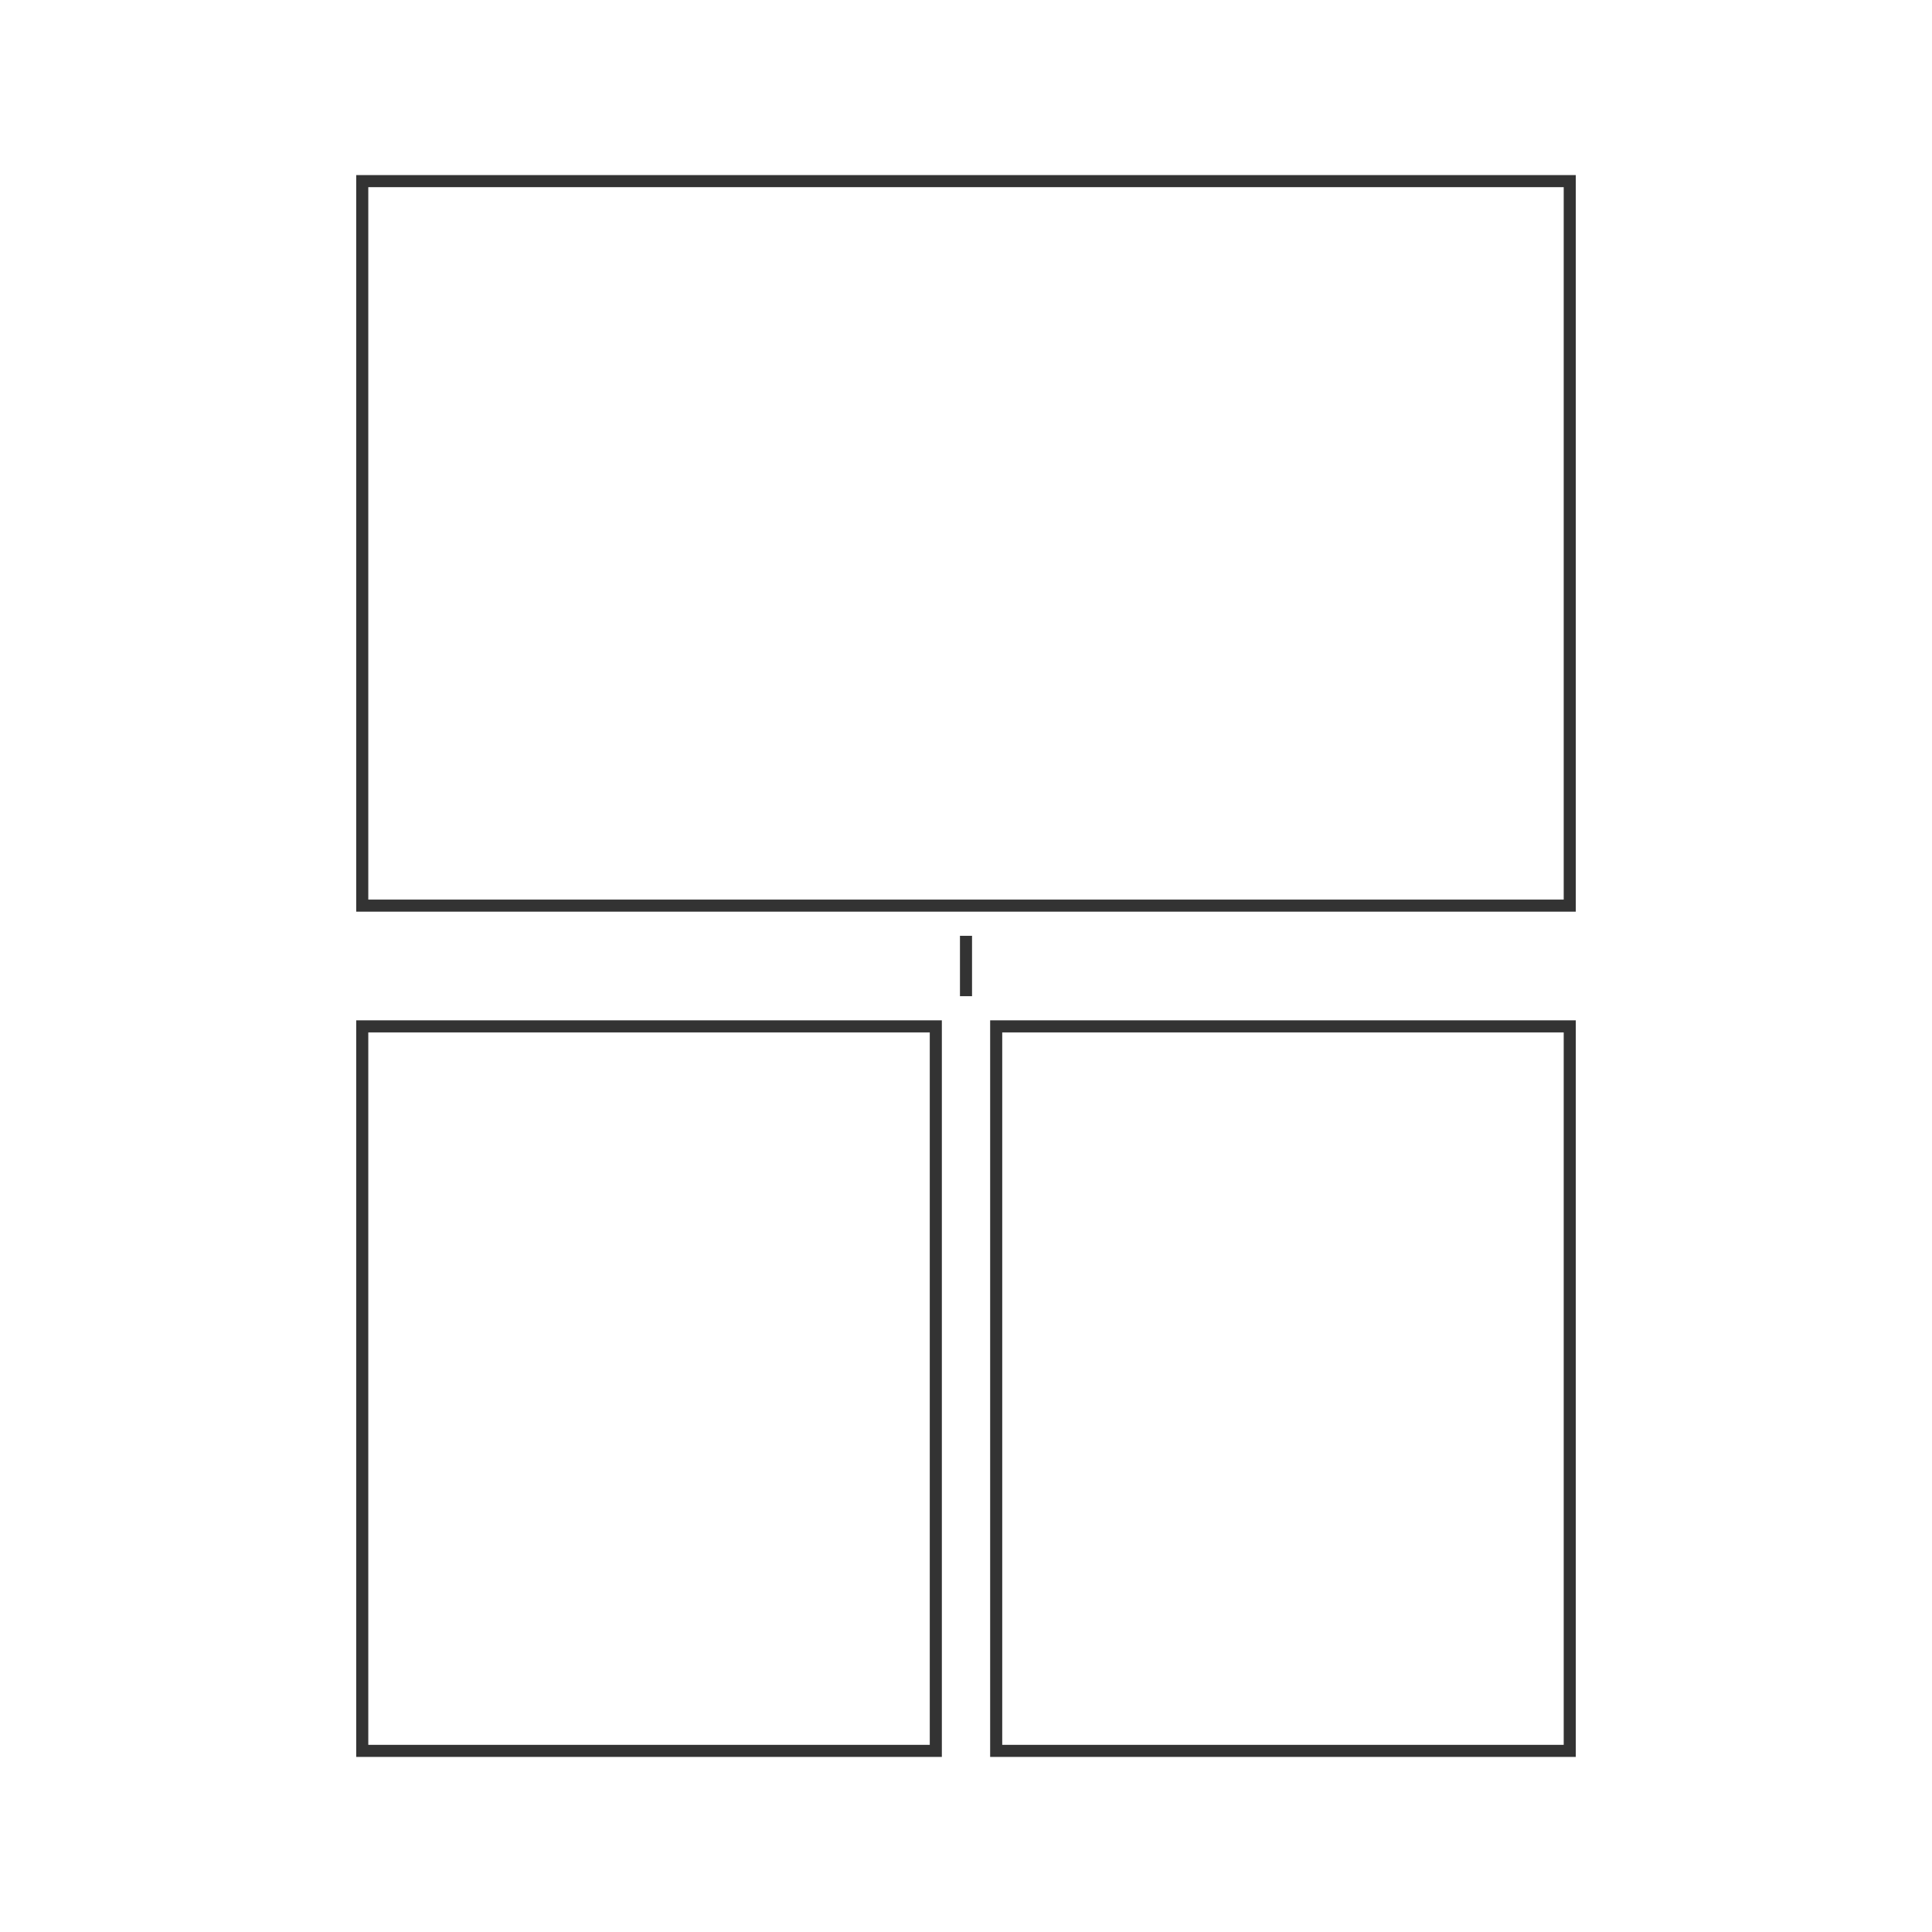 
<svg width="640" height="640" viewBox="0 0 640 640" fill="none" xmlns="http://www.w3.org/2000/svg">
  <rect width="640" height="640" fill="transparent"/>
  <!-- Top photo frame -->
  <rect x="120" y="60" width="400" height="240" fill="transparent" stroke="#333333" stroke-width="4"/>
  <!-- Left photo frame -->
  <rect x="120" y="340" width="190" height="240" fill="transparent" stroke="#333333" stroke-width="4"/>
  <!-- Right photo frame -->
  <rect x="330" y="340" width="190" height="240" fill="transparent" stroke="#333333" stroke-width="4"/>
  <!-- Connecting lines -->
  <line x1="320" y1="310" x2="320" y2="330" stroke="#333333" stroke-width="4"/>
</svg>
